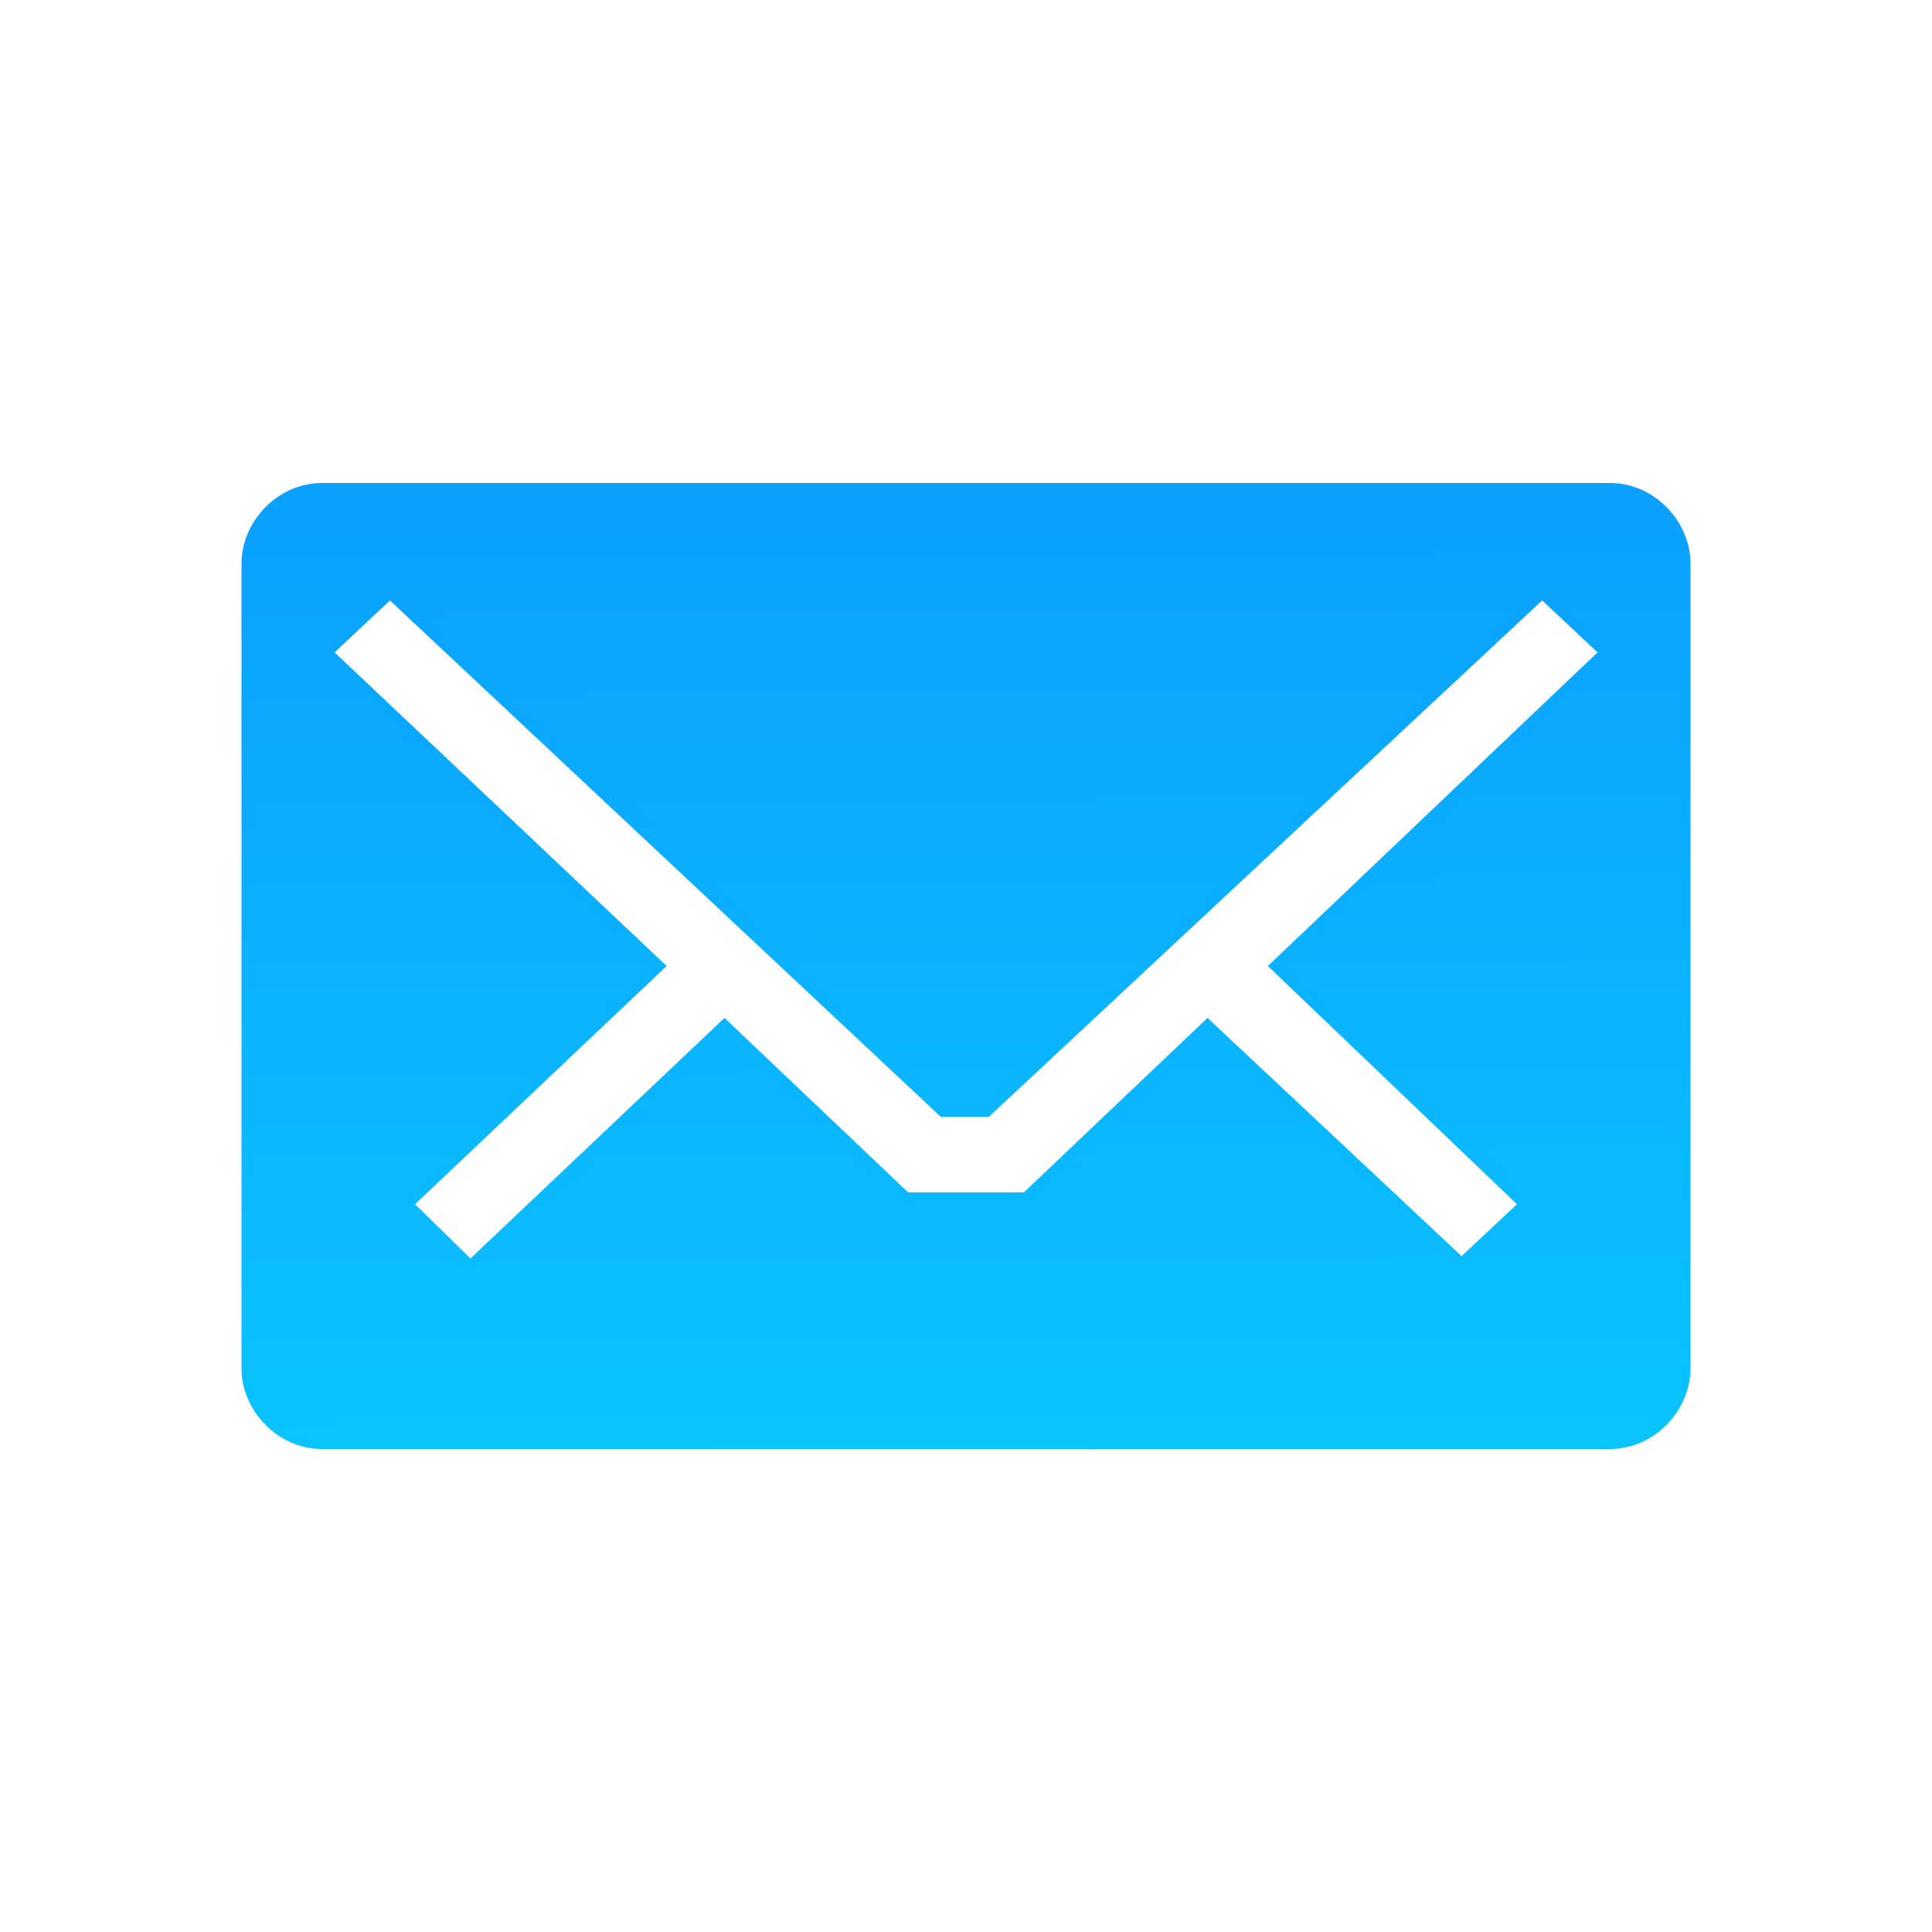 <?xml version="1.0" encoding="UTF-8" standalone="no"?>
<!-- Created with Inkscape (http://www.inkscape.org/) -->

<svg
   xmlns:dc="http://purl.org/dc/elements/1.1/"
   xmlns:cc="http://creativecommons.org/ns#"
   xmlns:rdf="http://www.w3.org/1999/02/22-rdf-syntax-ns#"
   xmlns:svg="http://www.w3.org/2000/svg"
   xmlns="http://www.w3.org/2000/svg"
   xmlns:xlink="http://www.w3.org/1999/xlink"
   xmlns:sodipodi="http://sodipodi.sourceforge.net/DTD/sodipodi-0.dtd"
   xmlns:inkscape="http://www.inkscape.org/namespaces/inkscape"
   version="1.0"
   width="24"
   height="24"
   id="svg3197"
   inkscape:version="0.48.4 r9939"
   sodipodi:docname="indicator-messages-new.svg">
  <sodipodi:namedview
     pagecolor="#ffffff"
     bordercolor="#666666"
     borderopacity="1"
     objecttolerance="10"
     gridtolerance="10"
     guidetolerance="10"
     inkscape:pageopacity="0"
     inkscape:pageshadow="2"
     inkscape:window-width="1440"
     inkscape:window-height="845"
     id="namedview12"
     showgrid="true"
     inkscape:zoom="22.627417"
     inkscape:cx="11.842429"
     inkscape:cy="12.459038"
     inkscape:window-x="0"
     inkscape:window-y="30"
     inkscape:window-maximized="1"
     inkscape:current-layer="svg3197"
     inkscape:snap-bbox="true">
    <inkscape:grid
       type="xygrid"
       id="grid2991"
       empspacing="5"
       visible="true"
       enabled="true"
       snapvisiblegridlinesonly="true" />
  </sodipodi:namedview>
  <defs
     id="defs3199">
    <linearGradient
       id="linearGradient3774">
      <stop
         style="stop-color:#009dff;stop-opacity:0.98"
         offset="0"
         id="stop3776" />
      <stop
         id="stop3761"
         offset="1"
         style="stop-color:#00cdff;stop-opacity:0.98;" />
    </linearGradient>
    <linearGradient
       inkscape:collect="always"
       xlink:href="#linearGradient3774"
       id="linearGradient3780"
       x1="1.934"
       y1="5.002"
       x2="2.005"
       y2="21.481"
       gradientUnits="userSpaceOnUse"
       gradientTransform="matrix(1,0,0,0.938,1,1.688)" />
  </defs>
  <rect
     style="opacity:0.98;fill:#ffffff;fill-opacity:0"
     id="rect2993"
     width="16"
     height="16"
     x="0"
     y="8"
     rx="0" />
  <path
     d="M 4,6 C 3.446,6 3,6.481 3,7 l 0,10 c 0,0.519 0.446,1 1,1 l 16,0 c 0.554,0 1,-0.481 1,-1 L 21,7 C 21,6.481 20.554,6 20,6 z M 4.844,7.459 11.688,13.875 l 0.594,0 6.875,-6.416 0.688,0.645 L 15.75,12 18.844,14.959 18.156,15.604 15,12.645 12.719,14.812 l -1.438,0 L 9,12.645 5.844,15.633 5.156,14.959 8.281,12 4.156,8.104 z"
     inkscape:connector-curvature="0"
     id="rect3170"
     style="opacity:0.98;fill:url(#linearGradient3780);fill-opacity:1;fill-rule:nonzero;stroke:none;stroke-width:1;marker:none;visibility:visible;display:inline;overflow:visible;enable-background:accumulate"
     sodipodi:nodetypes="sssssssssccccccccccccccccc" />
</svg>
